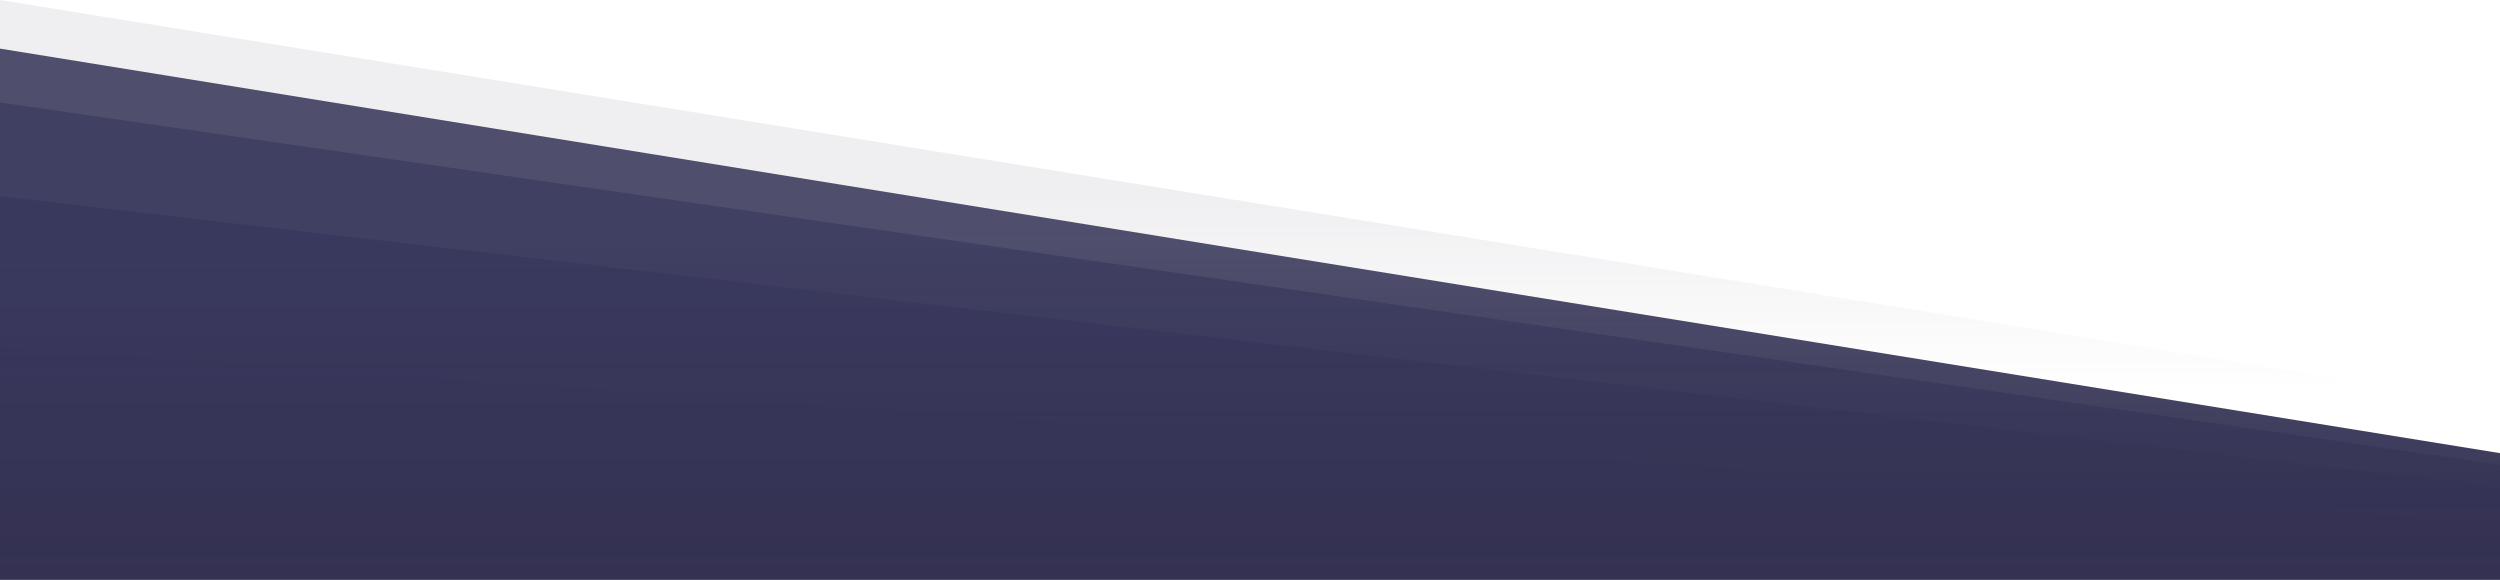 <svg width="1440" height="334" viewBox="0 0 1440 334" fill="none" xmlns="http://www.w3.org/2000/svg">
<path d="M1440 306H0V0L1440 233.021V306Z" fill="url(#paint0_linear)"/>
<path d="M1440 333H0V200L1440 301.28V333Z" fill="url(#paint1_linear)"/>
<path d="M1440 333H0V113L1440 280.531V333Z" fill="url(#paint2_linear)" fill-opacity="0.9"/>
<path d="M1440 333H0V59L1440 267.653V333Z" fill="url(#paint3_linear)" fill-opacity="0.7"/>
<path d="M1440 334H0V28L1440 261.021V334Z" fill="url(#paint4_linear)"/>
<defs>
<linearGradient id="paint0_linear" x1="720" y1="306" x2="720" y2="23.512" gradientUnits="userSpaceOnUse">
<stop offset="0.043" stop-color="white" stop-opacity="0"/>
<stop offset="0.294" stop-color="#27243D" stop-opacity="0"/>
<stop offset="0.697" stop-color="#343457" stop-opacity="0.08"/>
</linearGradient>
<linearGradient id="paint1_linear" x1="720" y1="261.024" x2="720" y2="215.892" gradientUnits="userSpaceOnUse">
<stop stop-color="#5C5B8D"/>
<stop offset="1" stop-color="#41407B" stop-opacity="0.86"/>
</linearGradient>
<linearGradient id="paint2_linear" x1="720" y1="213.941" x2="720" y2="139.287" gradientUnits="userSpaceOnUse">
<stop stop-color="#5C5B8D"/>
<stop offset="1" stop-color="#41407B" stop-opacity="0.86"/>
</linearGradient>
<linearGradient id="paint3_linear" x1="720" y1="184.718" x2="720" y2="91.739" gradientUnits="userSpaceOnUse">
<stop stop-color="#5C5B8D"/>
<stop offset="1" stop-color="#41407B" stop-opacity="0.86"/>
</linearGradient>
<linearGradient id="paint4_linear" x1="720" y1="334" x2="720" y2="51.513" gradientUnits="userSpaceOnUse">
<stop stop-color="#343151"/>
<stop offset="0.697" stop-color="#343457" stop-opacity="0.86"/>
</linearGradient>
</defs>
</svg>
